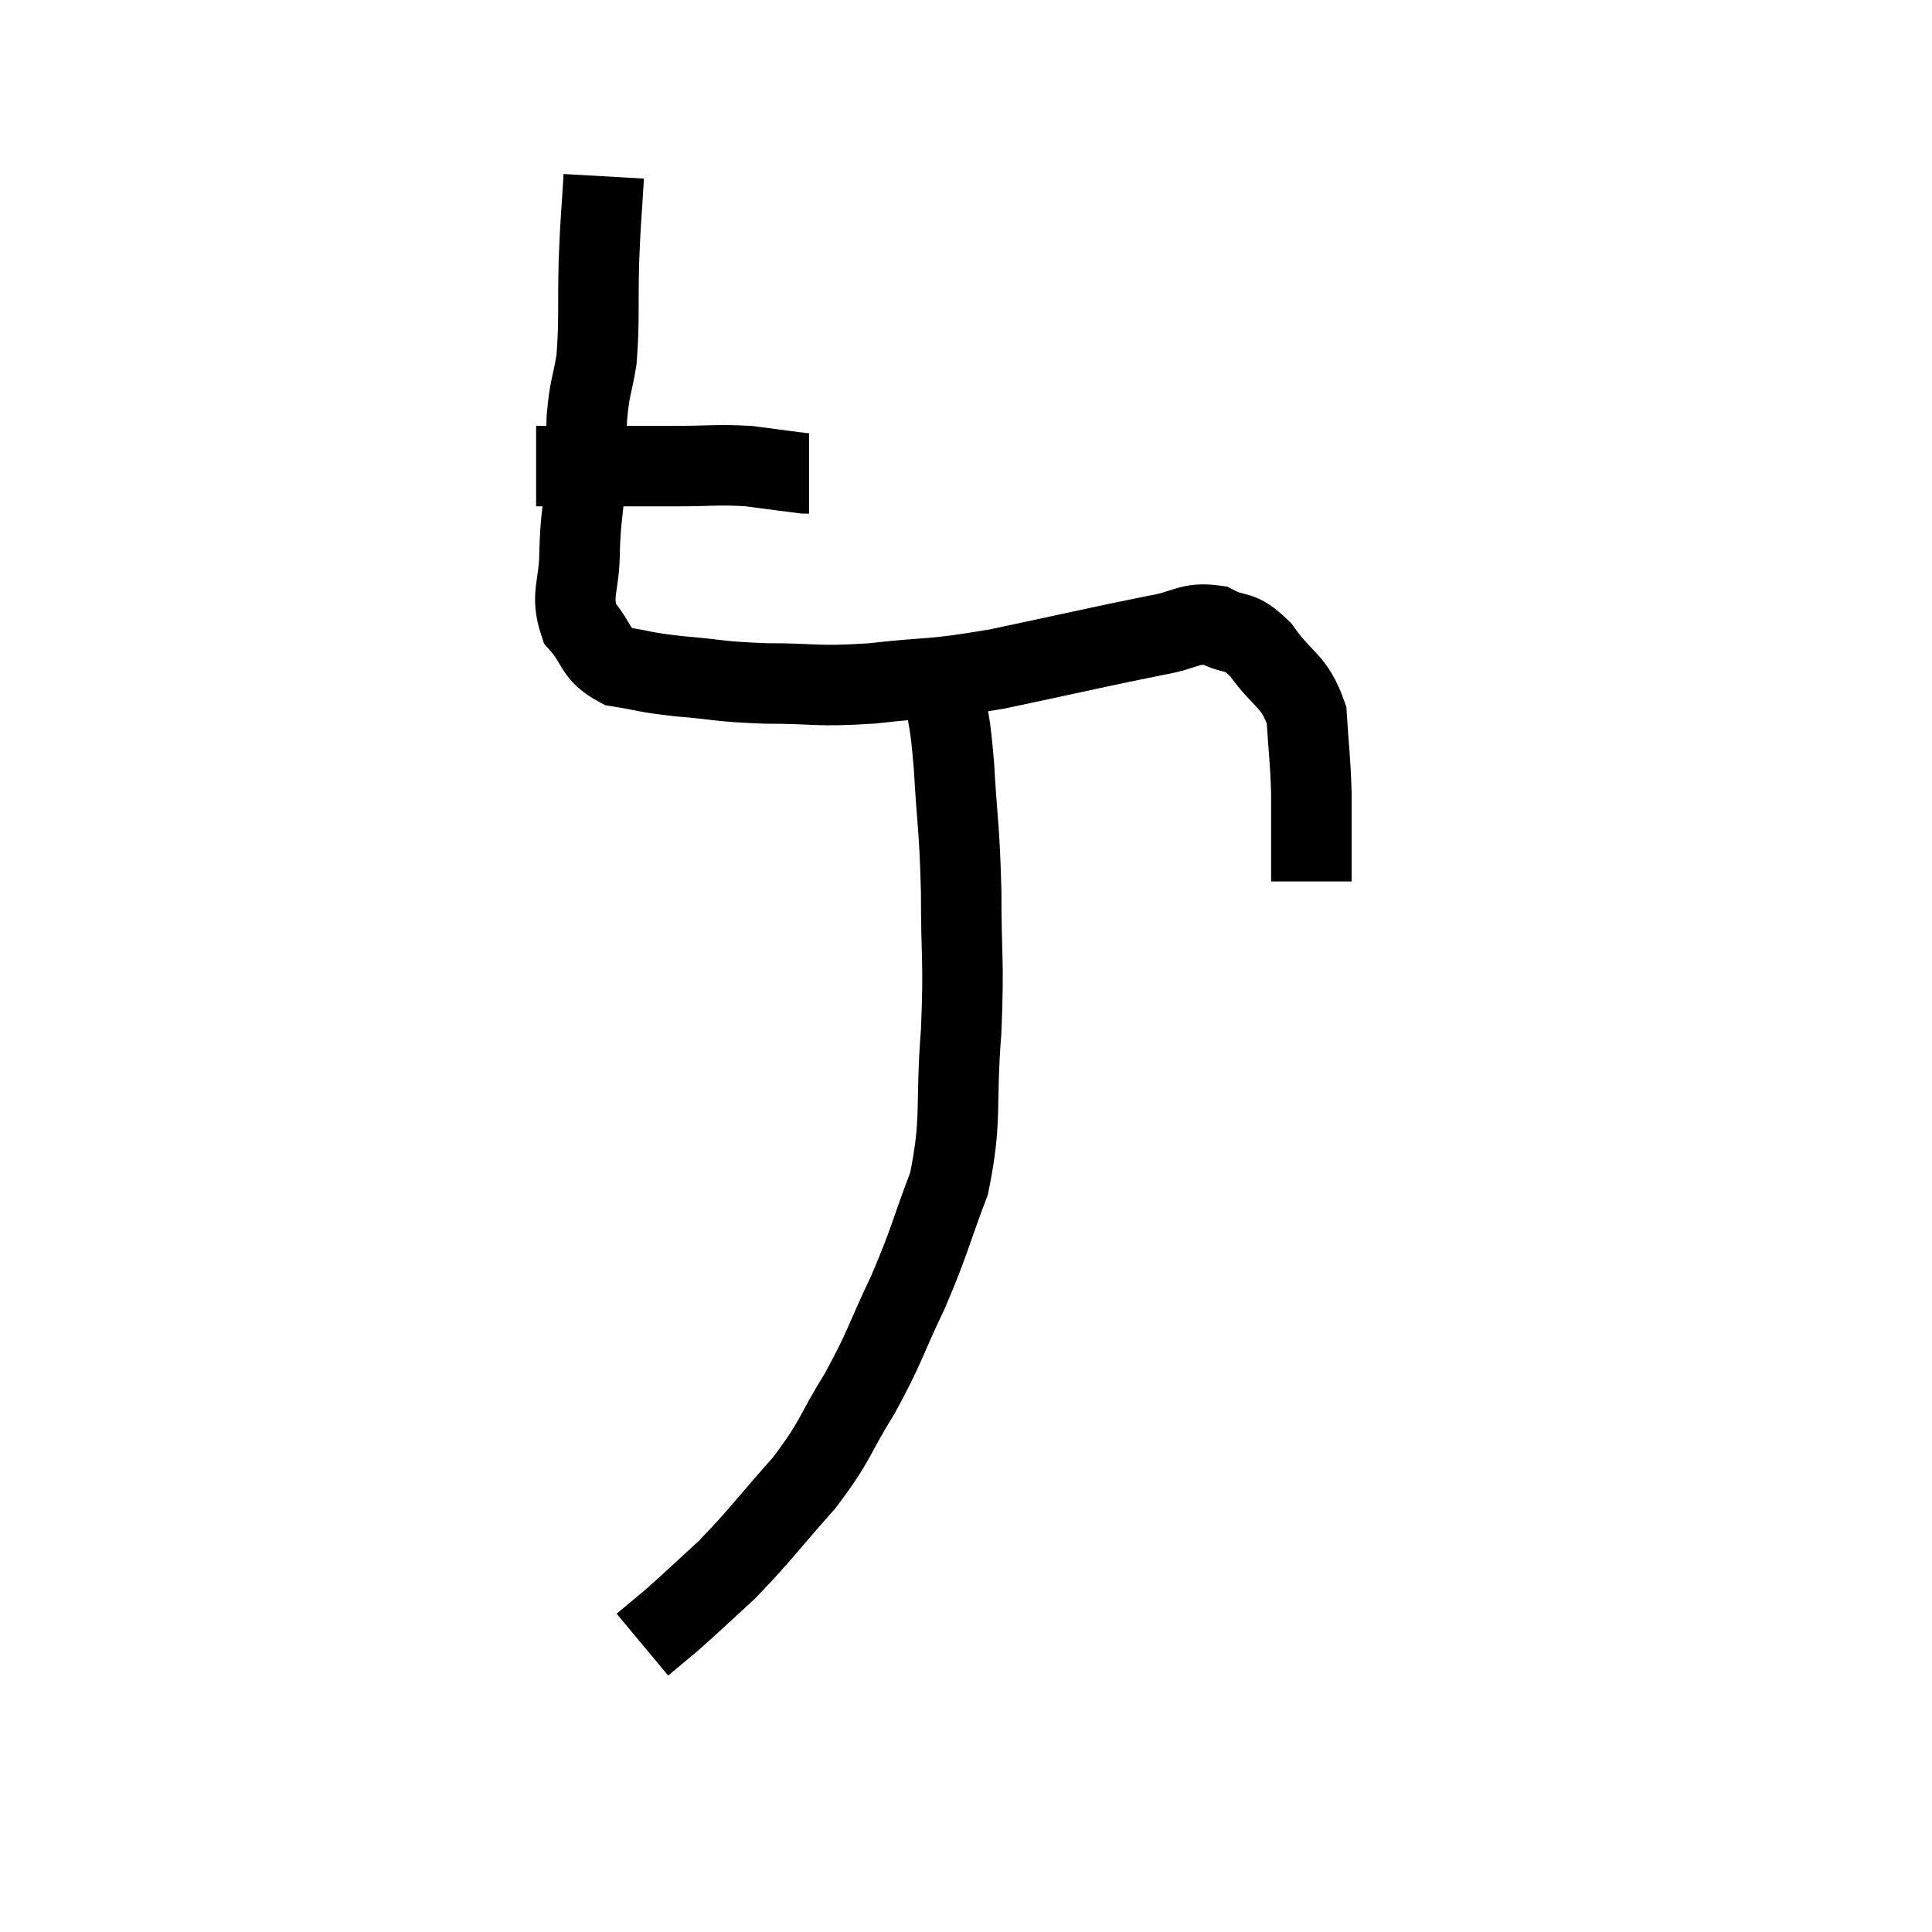 <svg width="48" height="48" viewBox="0 0 48 48" xmlns="http://www.w3.org/2000/svg"><path d="M 13.32 11.58 C 13.89 11.58, 13.59 11.58, 14.46 11.58 C 15.63 11.58, 15.765 11.58, 16.8 11.58 C 17.7 11.58, 17.805 11.535, 18.6 11.58 C 19.29 11.67, 19.605 11.715, 19.98 11.76 L 20.1 11.76" fill="none" stroke="black" stroke-width="2"></path><path d="M 15 4.38 C 14.94 5.43, 14.925 5.34, 14.88 6.48 C 14.85 7.71, 14.895 7.965, 14.82 8.94 C 14.7 9.66, 14.655 9.57, 14.58 10.38 C 14.55 11.28, 14.565 11.355, 14.52 12.18 C 14.46 12.93, 14.43 12.855, 14.4 13.68 C 14.4 14.58, 14.16 14.76, 14.4 15.48 C 14.88 16.02, 14.745 16.23, 15.36 16.56 C 16.11 16.68, 15.945 16.695, 16.86 16.8 C 17.94 16.89, 17.82 16.935, 19.02 16.98 C 20.34 16.98, 20.22 17.07, 21.66 16.98 C 23.22 16.8, 23.01 16.92, 24.78 16.62 C 26.76 16.2, 27.39 16.05, 28.74 15.78 C 29.46 15.66, 29.535 15.45, 30.18 15.54 C 30.75 15.84, 30.75 15.585, 31.32 16.14 C 31.89 16.95, 32.145 16.875, 32.46 17.76 C 32.52 18.72, 32.55 18.78, 32.58 19.68 C 32.58 20.52, 32.58 20.805, 32.58 21.36 L 32.58 21.9" fill="none" stroke="black" stroke-width="2"></path><path d="M 23.46 17.16 C 23.58 18.09, 23.595 17.775, 23.7 19.02 C 23.79 20.58, 23.835 20.49, 23.88 22.14 C 23.88 23.88, 23.955 23.805, 23.88 25.62 C 23.73 27.51, 23.91 27.78, 23.58 29.4 C 23.07 30.75, 23.115 30.795, 22.56 32.1 C 21.96 33.36, 22.005 33.435, 21.36 34.62 C 20.67 35.73, 20.805 35.745, 19.98 36.84 C 19.02 37.92, 18.885 38.145, 18.06 39 C 17.37 39.63, 17.205 39.795, 16.68 40.26 L 15.96 40.86" fill="none" stroke="black" stroke-width="2"></path></svg>